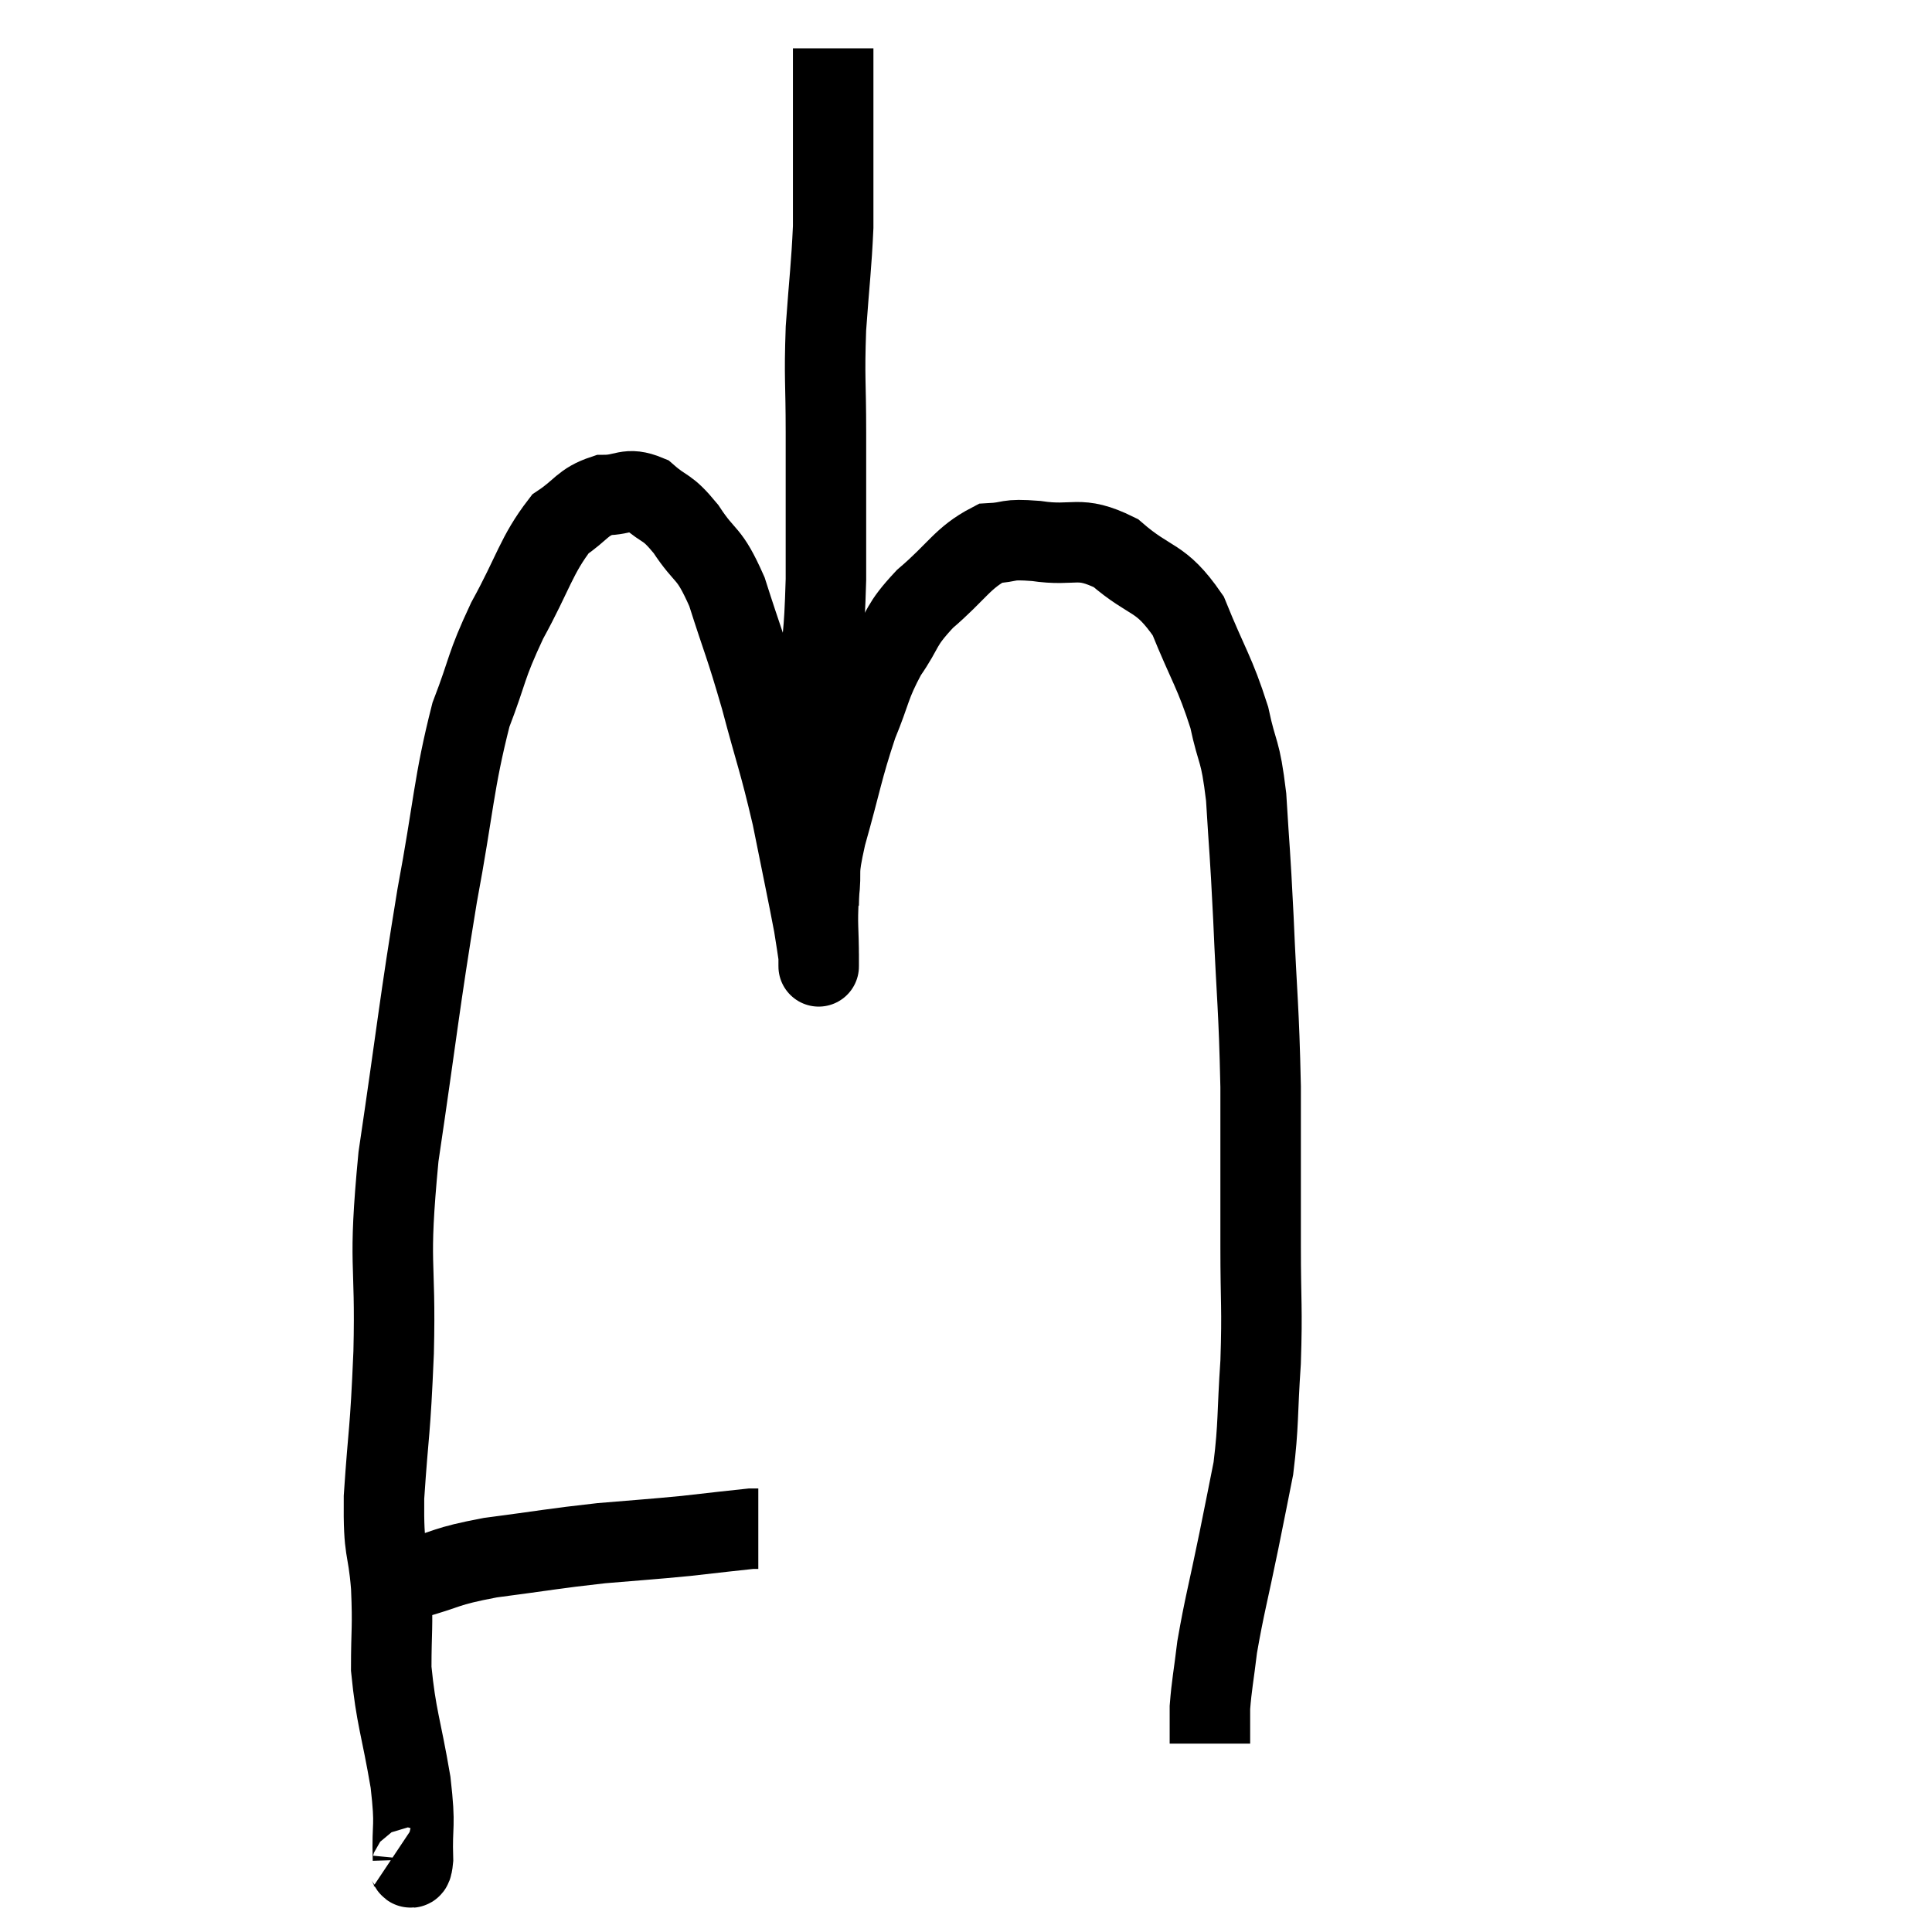 <svg width="48" height="48" viewBox="0 0 48 48" xmlns="http://www.w3.org/2000/svg"><path d="M 9.48 39.18 C 9.84 39.21, 9.525 39.36, 10.2 39.24 C 11.19 38.97, 10.995 38.925, 12.18 38.7 C 13.56 38.52, 13.725 38.475, 14.94 38.34 C 15.99 38.25, 16.11 38.25, 17.04 38.16 C 17.85 38.07, 18.21 38.025, 18.66 37.98 L 18.84 37.98" fill="none" stroke="black" stroke-width="2"></path><path d="M 9.84 46.02 C 9.93 46.08, 9.915 46.095, 10.02 46.14 C 10.14 46.17, 10.215 46.665, 10.26 46.2 C 10.23 45.24, 10.335 45.465, 10.2 44.28 C 9.96 42.87, 9.84 42.675, 9.72 41.46 C 9.72 40.44, 9.765 40.485, 9.72 39.42 C 9.63 38.31, 9.525 38.655, 9.54 37.2 C 9.66 35.4, 9.69 35.715, 9.78 33.6 C 9.84 31.17, 9.63 31.575, 9.9 28.74 C 10.38 25.5, 10.41 25.005, 10.86 22.26 C 11.28 20.01, 11.265 19.47, 11.7 17.76 C 12.15 16.59, 12.045 16.605, 12.6 15.42 C 13.26 14.22, 13.32 13.8, 13.92 13.02 C 14.46 12.66, 14.46 12.48, 15 12.3 C 15.54 12.3, 15.57 12.09, 16.08 12.3 C 16.56 12.72, 16.545 12.54, 17.04 13.14 C 17.55 13.92, 17.595 13.65, 18.06 14.7 C 18.48 16.02, 18.495 15.945, 18.9 17.34 C 19.29 18.81, 19.35 18.87, 19.68 20.28 C 19.95 21.63, 20.055 22.11, 20.22 22.98 C 20.28 23.37, 20.31 23.535, 20.34 23.76 C 20.34 23.82, 20.34 23.865, 20.34 23.88 C 20.34 23.85, 20.34 24.225, 20.34 23.82 C 20.34 23.04, 20.295 23.025, 20.34 22.26 C 20.43 21.51, 20.28 21.825, 20.52 20.76 C 20.91 19.38, 20.925 19.125, 21.3 18 C 21.66 17.13, 21.6 17.04, 22.02 16.26 C 22.5 15.57, 22.335 15.57, 22.98 14.88 C 23.79 14.19, 23.91 13.86, 24.6 13.5 C 25.17 13.47, 24.96 13.38, 25.74 13.44 C 26.73 13.59, 26.775 13.275, 27.72 13.74 C 28.62 14.52, 28.815 14.28, 29.52 15.3 C 30.03 16.56, 30.18 16.695, 30.54 17.82 C 30.75 18.81, 30.81 18.555, 30.96 19.8 C 31.05 21.3, 31.05 21, 31.14 22.8 C 31.23 24.9, 31.275 24.96, 31.32 27 C 31.32 28.98, 31.32 29.25, 31.32 30.96 C 31.32 32.4, 31.365 32.46, 31.32 33.84 C 31.23 35.16, 31.275 35.37, 31.14 36.48 C 30.96 37.38, 31.005 37.17, 30.78 38.28 C 30.51 39.6, 30.42 39.885, 30.24 40.92 C 30.15 41.67, 30.105 41.85, 30.06 42.42 C 30.06 42.81, 30.06 43.005, 30.06 43.2 C 30.06 43.2, 30.06 43.17, 30.06 43.2 L 30.06 43.32" fill="none" stroke="black" stroke-width="2"></path><path d="M 20.34 22.5 C 20.34 21.75, 20.34 21.75, 20.34 21 C 20.34 20.25, 20.34 20.505, 20.34 19.5 C 20.34 18.24, 20.295 18.255, 20.34 16.98 C 20.43 15.69, 20.475 15.96, 20.52 14.4 C 20.52 12.57, 20.52 12.3, 20.52 10.74 C 20.52 9.45, 20.475 9.435, 20.52 8.16 C 20.61 6.9, 20.655 6.63, 20.7 5.64 C 20.7 4.92, 20.7 4.92, 20.7 4.2 C 20.7 3.48, 20.7 3.345, 20.7 2.76 C 20.7 2.31, 20.7 2.16, 20.7 1.86 C 20.7 1.71, 20.7 1.725, 20.7 1.56 C 20.7 1.38, 20.7 1.29, 20.7 1.2 L 20.7 1.2" fill="none" stroke="black" stroke-width="2"></path></svg>